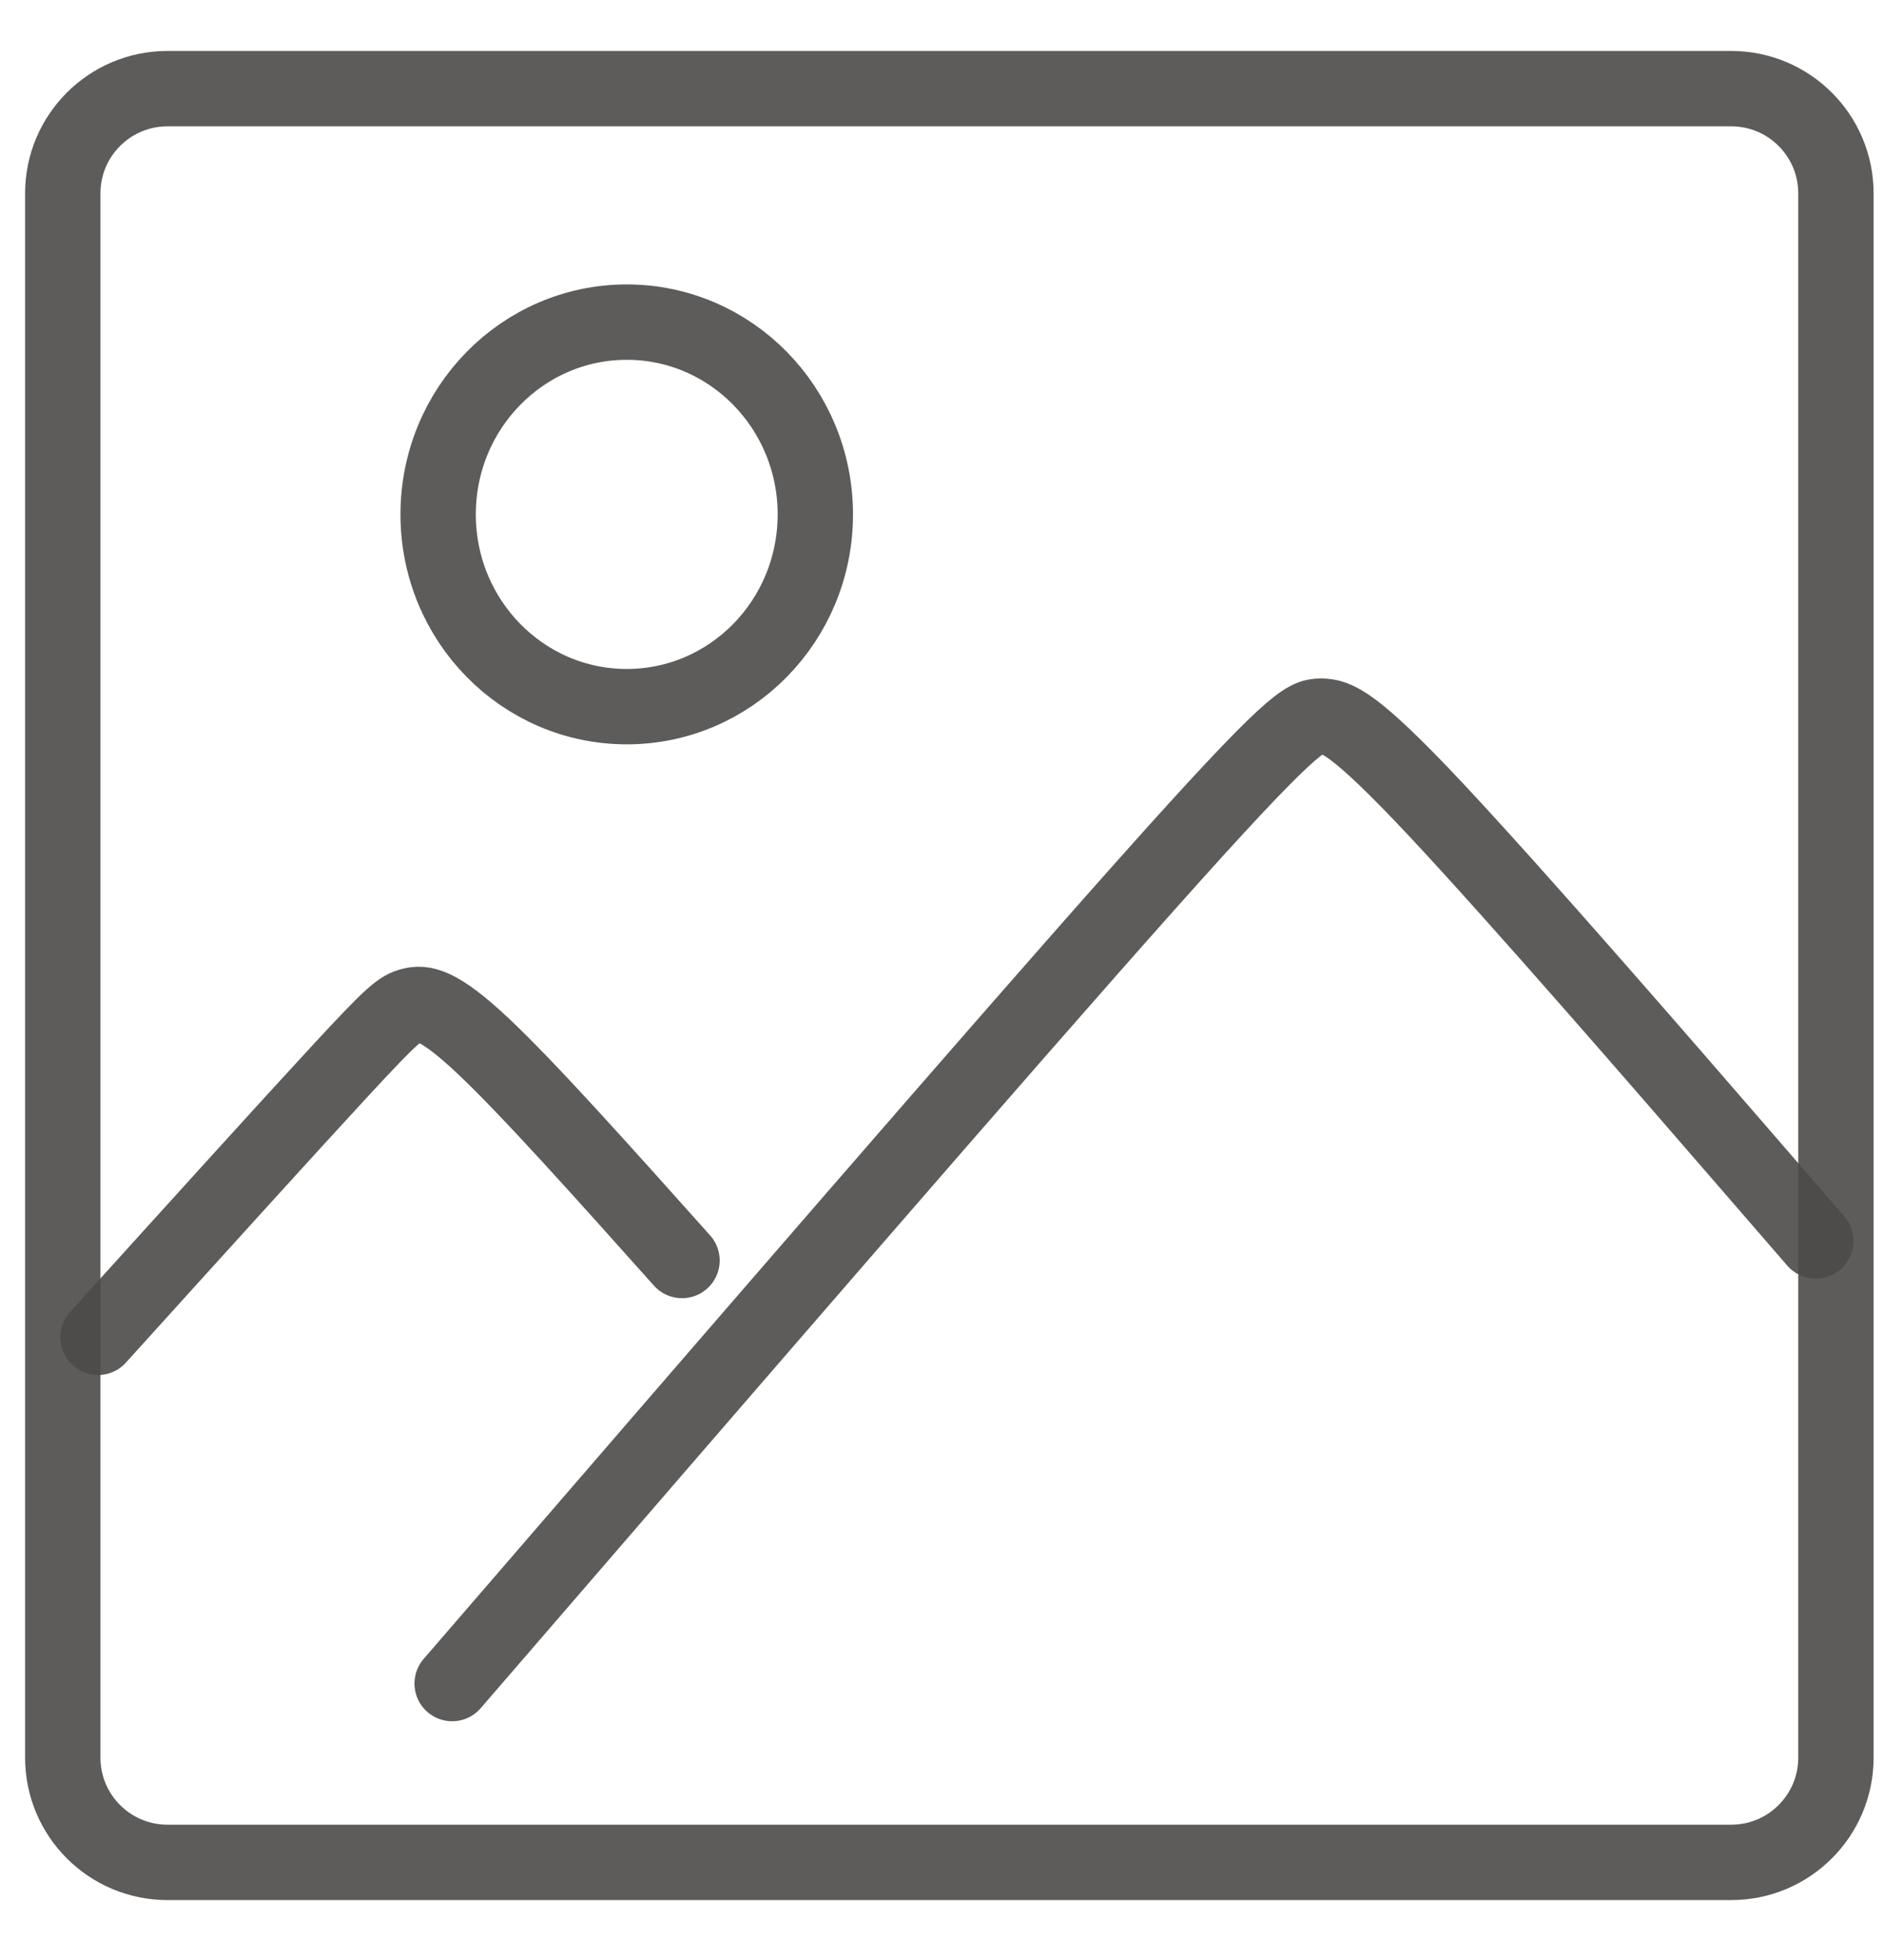 <svg width="25" height="26" viewBox="0 0 25 26" fill="none" xmlns="http://www.w3.org/2000/svg">
<g clip-path="url(#clip0_416_1364)">
<path d="M22.973 1.176H2.222C1.455 1.176 0.833 1.798 0.833 2.565V23.316C0.833 24.083 1.455 24.705 2.222 24.705H22.973C23.74 24.705 24.362 24.083 24.362 23.316V2.565C24.362 1.798 23.74 1.176 22.973 1.176Z" stroke="#4D4B48" stroke-opacity="0.9" stroke-miterlimit="22.926"/>
<path d="M1.3 17.74C2.573 16.333 3.847 14.926 4.532 14.186C5.217 13.446 5.314 13.374 5.46 13.337C5.606 13.301 5.8 13.301 6.406 13.871C7.013 14.441 8.031 15.581 9.05 16.721" stroke="#4D4B48" stroke-opacity="0.9" stroke-miterlimit="22.926" stroke-linecap="round"/>
<path d="M6 22.333C9.657 18.098 13.315 13.863 15.232 11.714C17.149 9.564 17.325 9.5 17.526 9.5C17.726 9.5 17.951 9.564 19.05 10.735C20.148 11.906 22.122 14.184 23.108 15.323C24.095 16.462 24.095 16.462 24.095 16.462" stroke="#4D4B48" stroke-opacity="0.9" stroke-miterlimit="22.926" stroke-linecap="round"/>
<path d="M8.317 9.374C9.699 9.374 10.819 8.233 10.819 6.824C10.819 5.415 9.699 4.273 8.317 4.273C6.935 4.273 5.814 5.415 5.814 6.824C5.814 8.233 6.935 9.374 8.317 9.374Z" stroke="#4D4B48" stroke-opacity="0.9" stroke-miterlimit="22.926"/>
</g>
<defs>
<clipPath id="clip0_416_1364">
<rect width="25" height="25" fill="white" transform="translate(0 0.5)"/>
</clipPath>
</defs>
</svg>
